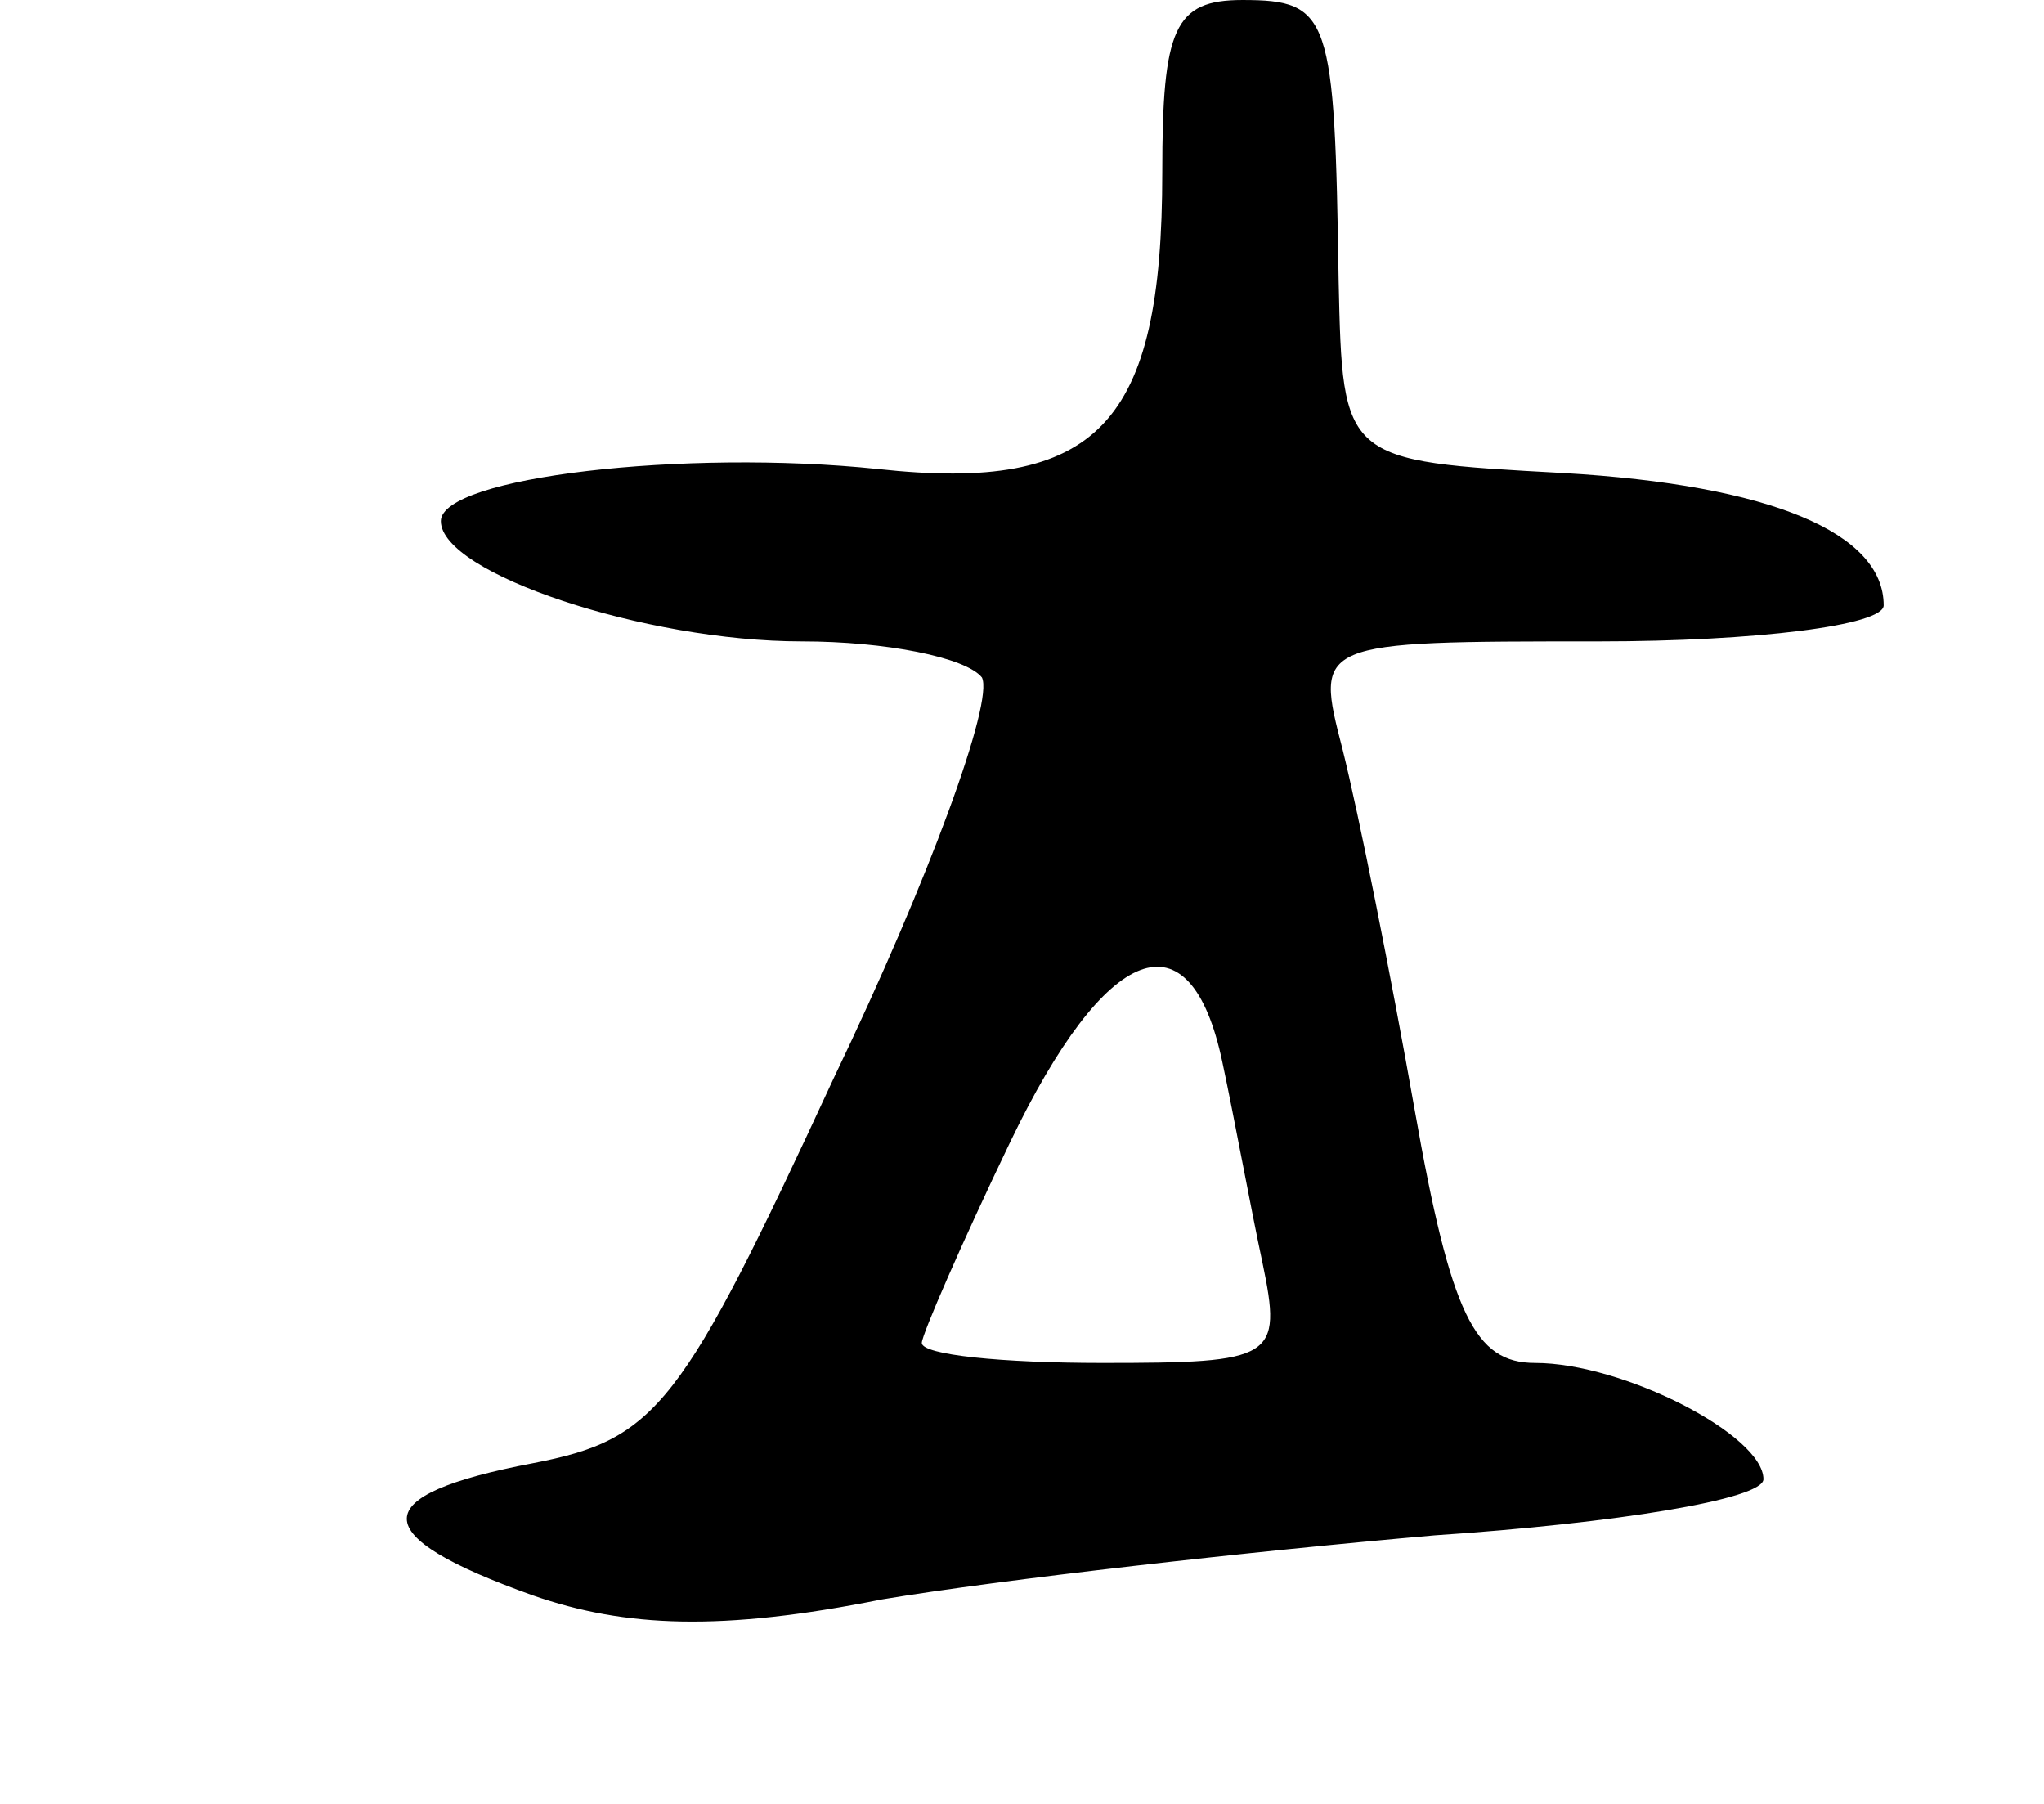 <svg version="1.0" xmlns="http://www.w3.org/2000/svg"
 width="51pt" height="45pt" viewBox="0 0 51 45"
 preserveAspectRatio="xMidYMid meet">
<g transform="translate(0,45) scale(0.1,-0.1)"
fill="#000000" stroke="none">
<path d="M290 407 c0 -63 -16 -80 -71 -74 -48 5 -109 -2 -109 -13 0 -13 51
-30 90 -30 21 0 41 -4 45 -9 3 -6 -13 -50 -37 -100 -38 -82 -44 -90 -75 -96
-42 -8 -42 -18 0 -33 23 -8 47 -9 87 -1 30 5 92 12 138 16 45 3 82 9 82 14 0
11 -35 29 -57 29 -15 0 -21 12 -30 63 -6 34 -14 74 -18 90 -7 27 -7 27 64 27
39 0 71 4 71 9 0 18 -28 30 -80 33 -55 3 -55 3 -56 48 -1 66 -2 70 -24 70 -17
0 -20 -7 -20 -43z m15 -222 c3 -14 7 -36 10 -50 5 -24 3 -25 -40 -25 -25 0
-45 2 -45 5 0 2 10 25 22 50 24 50 45 58 53 20z"/>
</g>
</svg>
